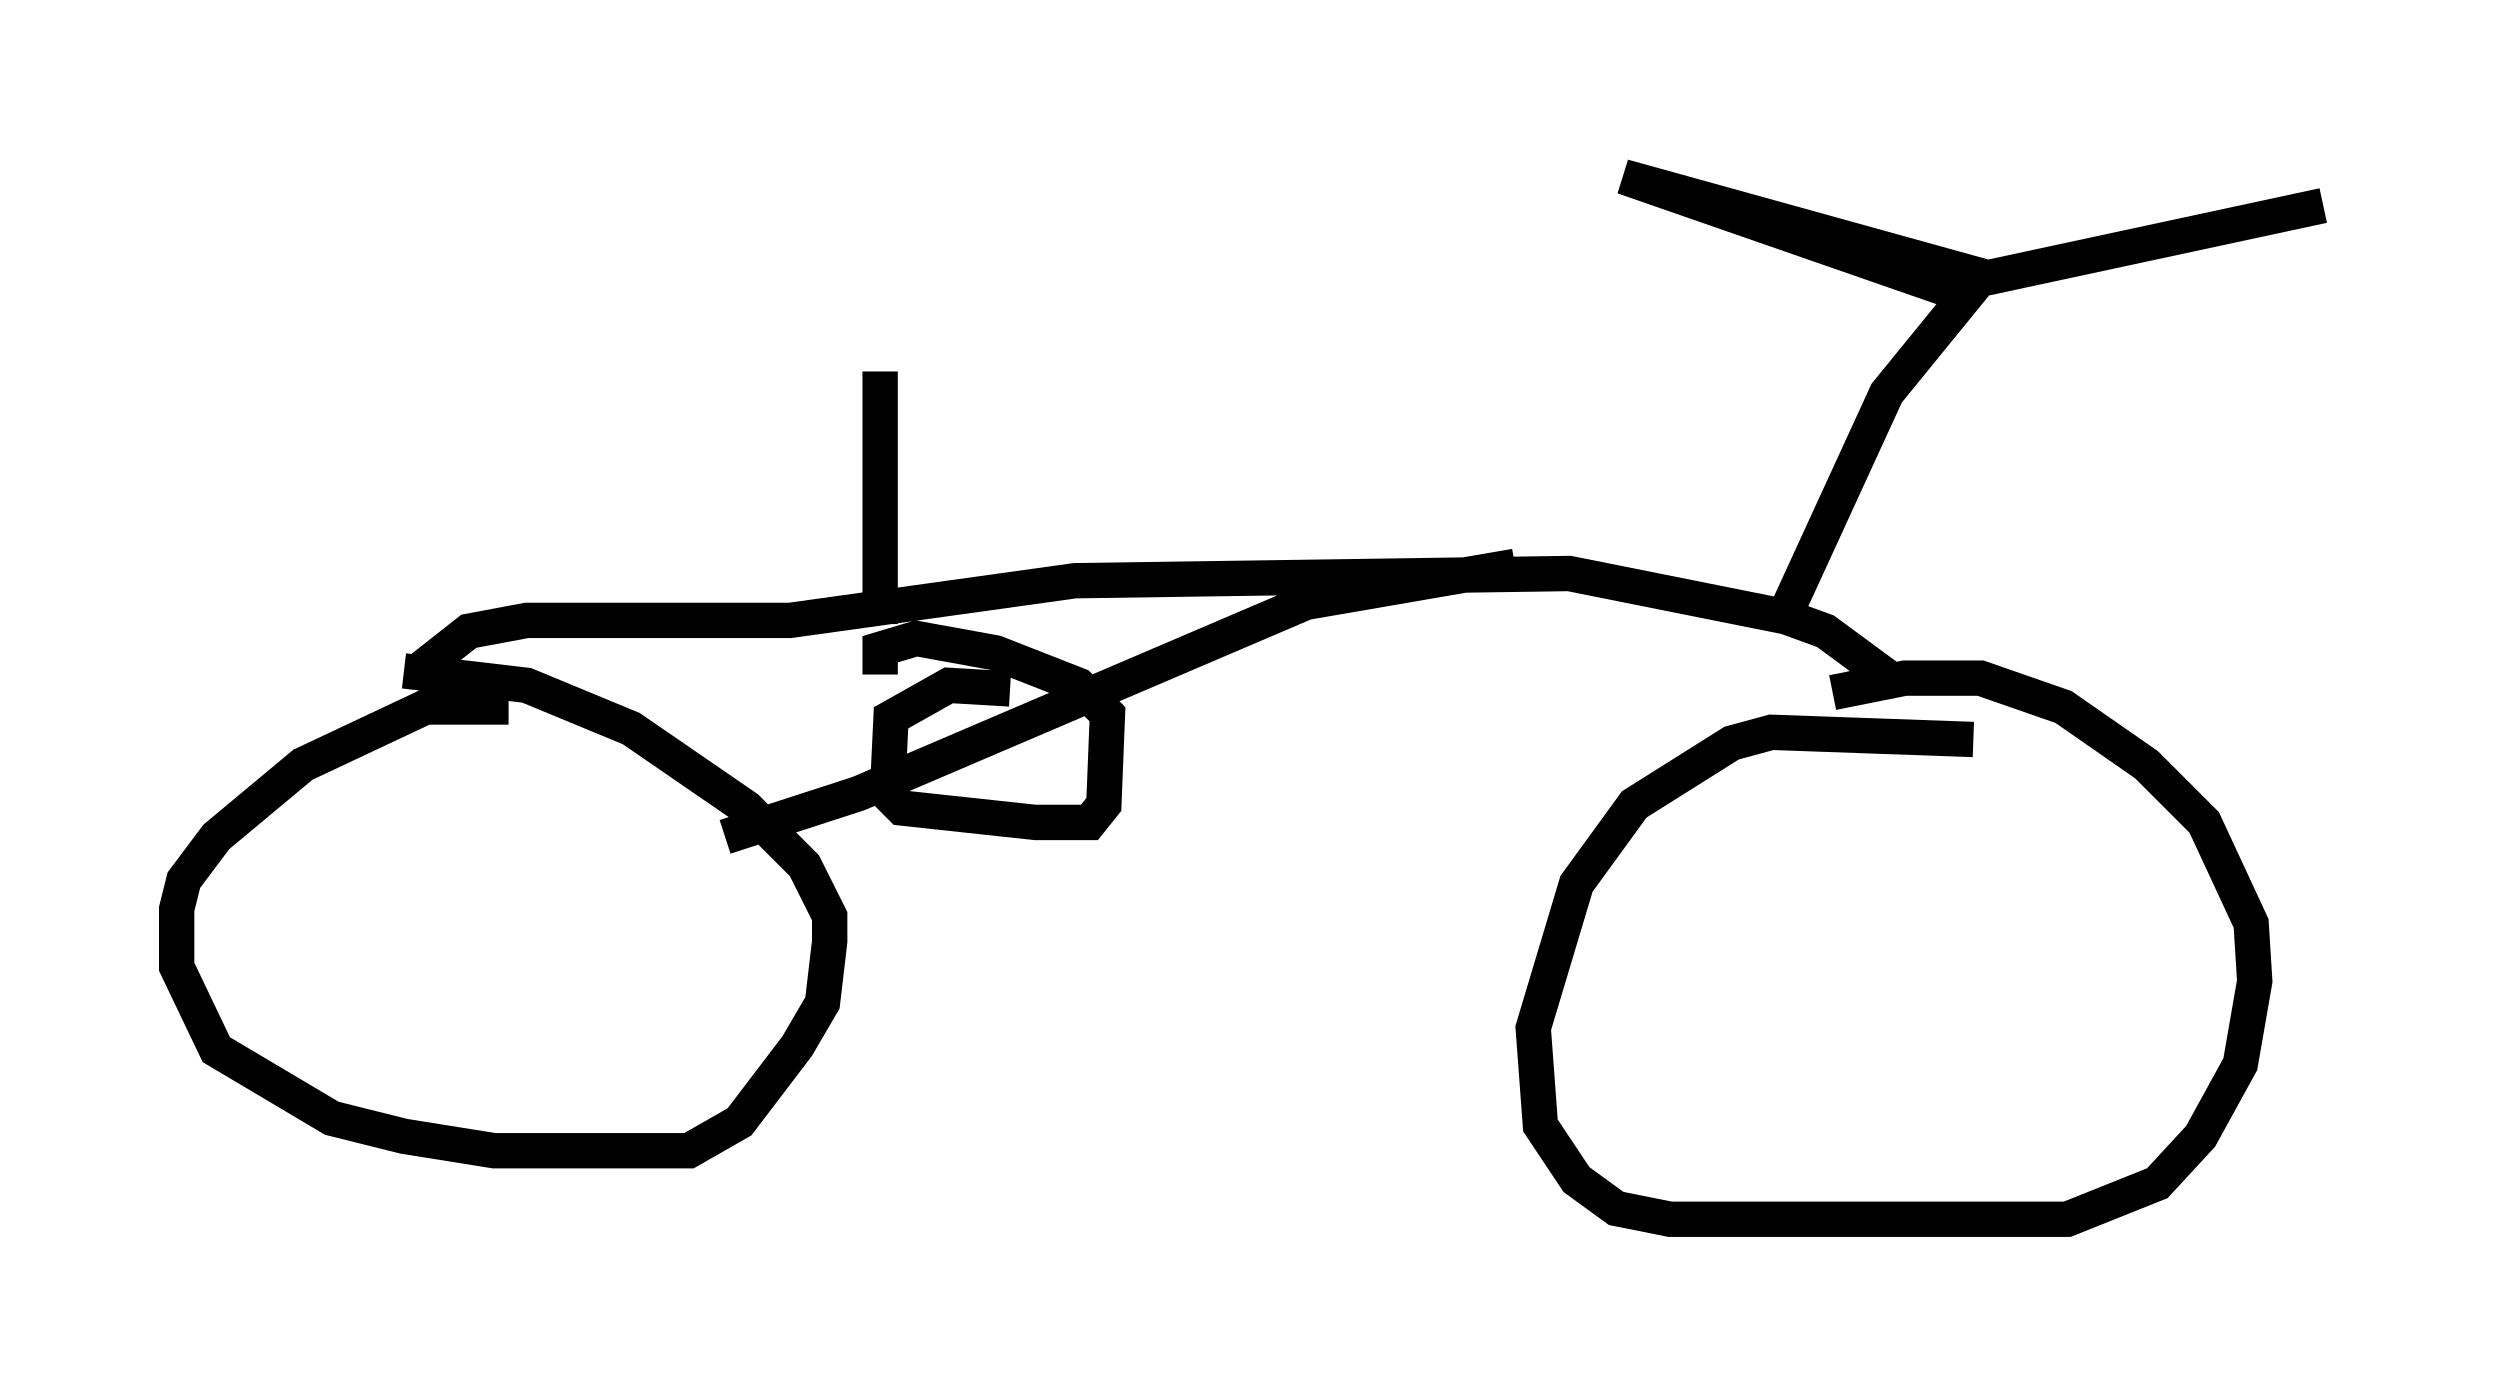 <?xml version="1.0" encoding="utf-8" ?>
<svg baseProfile="full" height="39.502" version="1.1" width="70.74" xmlns="http://www.w3.org/2000/svg" xmlns:ev="http://www.w3.org/2001/xml-events" xmlns:xlink="http://www.w3.org/1999/xlink"><defs /><rect fill="white" height="39.502" width="70.74" x="0" y="0" /><path d="M57.88, 21.742 m-2.042, -0.817 l-5.717, -0.204 -1.123, 0.306 l-2.756, 1.735 -1.633, 2.246 l-1.225, 4.083 0.204, 2.756 l1.021, 1.531 1.123, 0.817 l1.531, 0.306 11.229, 0.0 l2.552, -1.021 1.225, -1.327 l1.123, -2.042 0.408, -2.348 l-0.102, -1.633 -1.327, -2.858 l-1.633, -1.633 -2.348, -1.633 l-2.348, -0.817 -2.144, 0.0 l-2.042, 0.408 m-37.465, 0.408 l-2.348, 0.0 -3.471, 1.633 l-2.45, 2.042 -0.919, 1.225 l-0.204, 0.817 0.0, 1.633 l1.123, 2.348 3.267, 1.94 l2.042, 0.51 2.552, 0.408 l5.513, 0.0 1.429, -0.817 l1.633, -2.144 0.715, -1.225 l0.204, -1.735 0.0, -0.715 l-0.715, -1.429 -1.633, -1.633 l-3.267, -2.246 -2.96, -1.225 l-3.471, -0.408 m0.408, 0.0 l1.429, -1.123 1.633, -0.306 l7.452, 0.0 8.065, -1.123 l13.986, -0.204 6.125, 1.225 l1.123, 0.408 1.94, 1.429 m-33.075, 4.39 l3.777, -1.225 12.658, -5.41 l5.921, -1.021 m-14.292, 3.471 l-1.735, -0.102 -1.633, 0.919 l-0.102, 2.144 0.408, 0.408 l3.777, 0.408 1.531, 0.0 l0.408, -0.51 0.102, -2.552 l-0.817, -0.817 -2.348, -0.919 l-2.246, -0.408 -1.021, 0.306 l0.0, 0.715 m25.623, -1.735 l2.858, -6.227 2.246, -2.756 l-9.698, -3.369 10.311, 2.858 l9.494, -2.042 m-40.834, 11.842 l0.0, -7.146 " fill="none" stroke="black" stroke-width="1" /></svg>